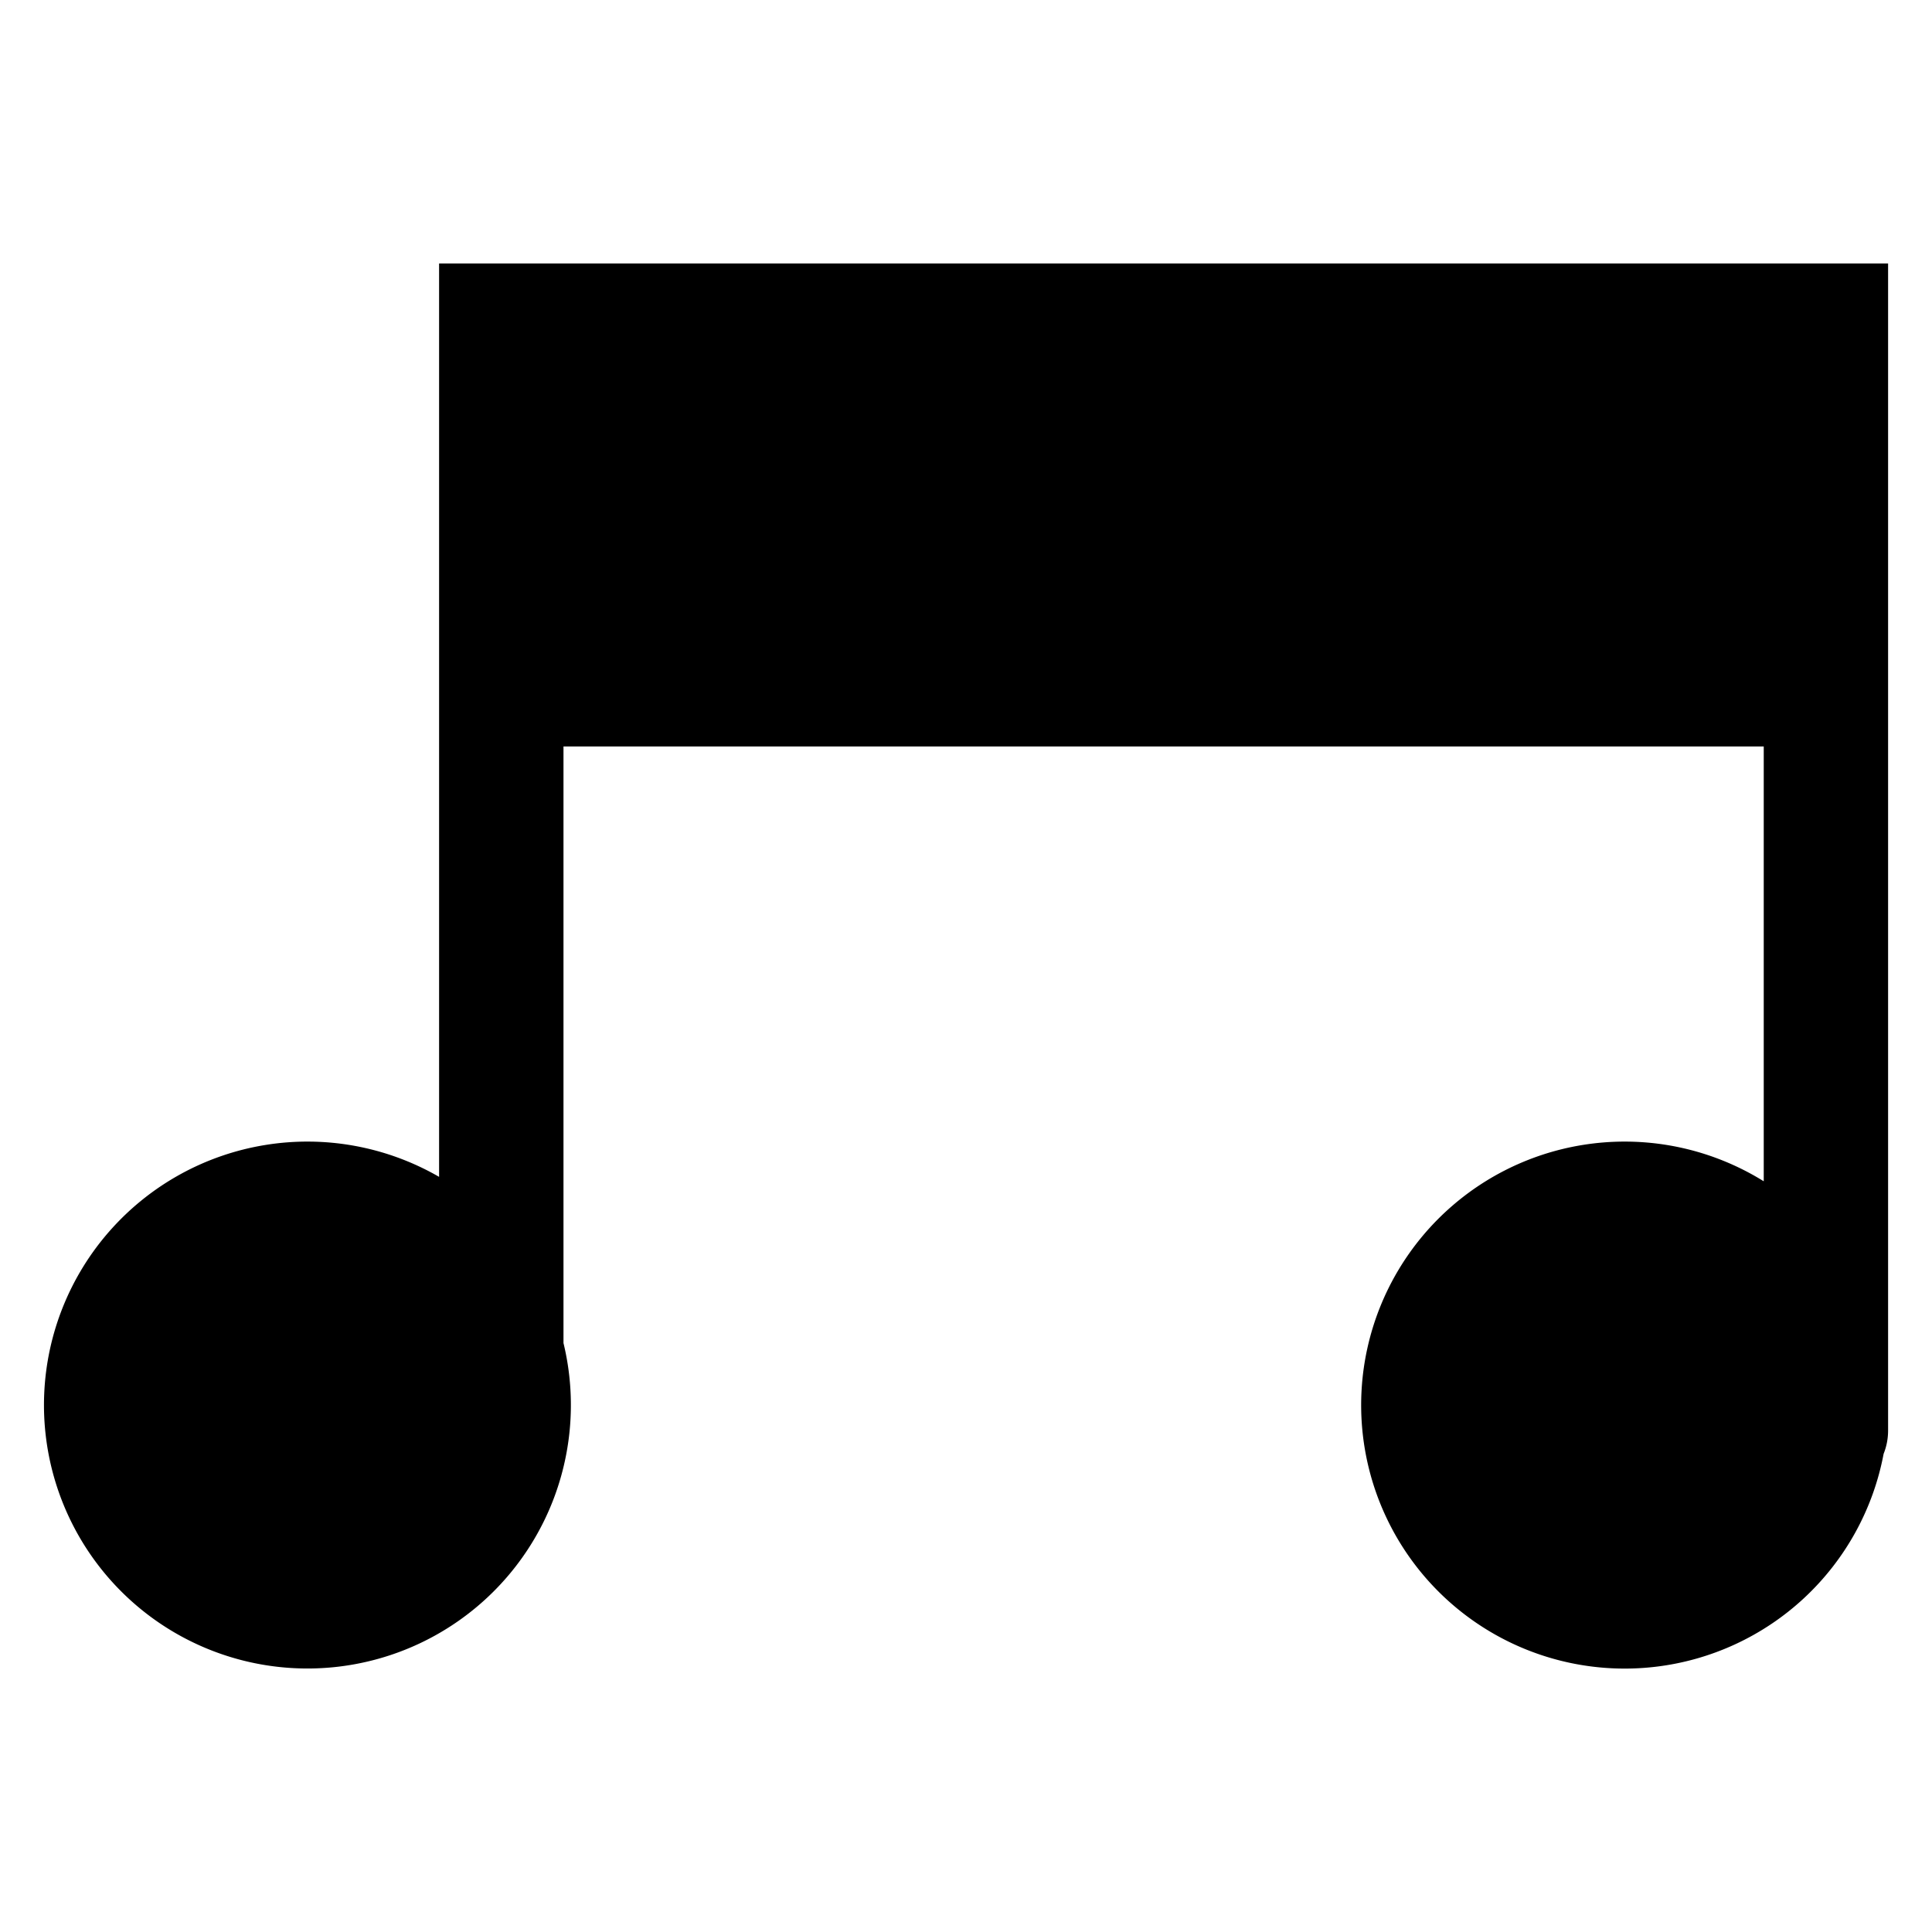 <svg xmlns="http://www.w3.org/2000/svg" width="44" height="44" viewBox="0 0 44 44">
    <path fill="#000" fill-rule="evenodd" d="M12.833 17v13.587A6 6 0 1 1 10 26.802V6h33v26.578c0 .188-.036.368-.102.532a6.001 6.001 0 1 1-2.73-6.207V17H12.832z"/>
</svg>
